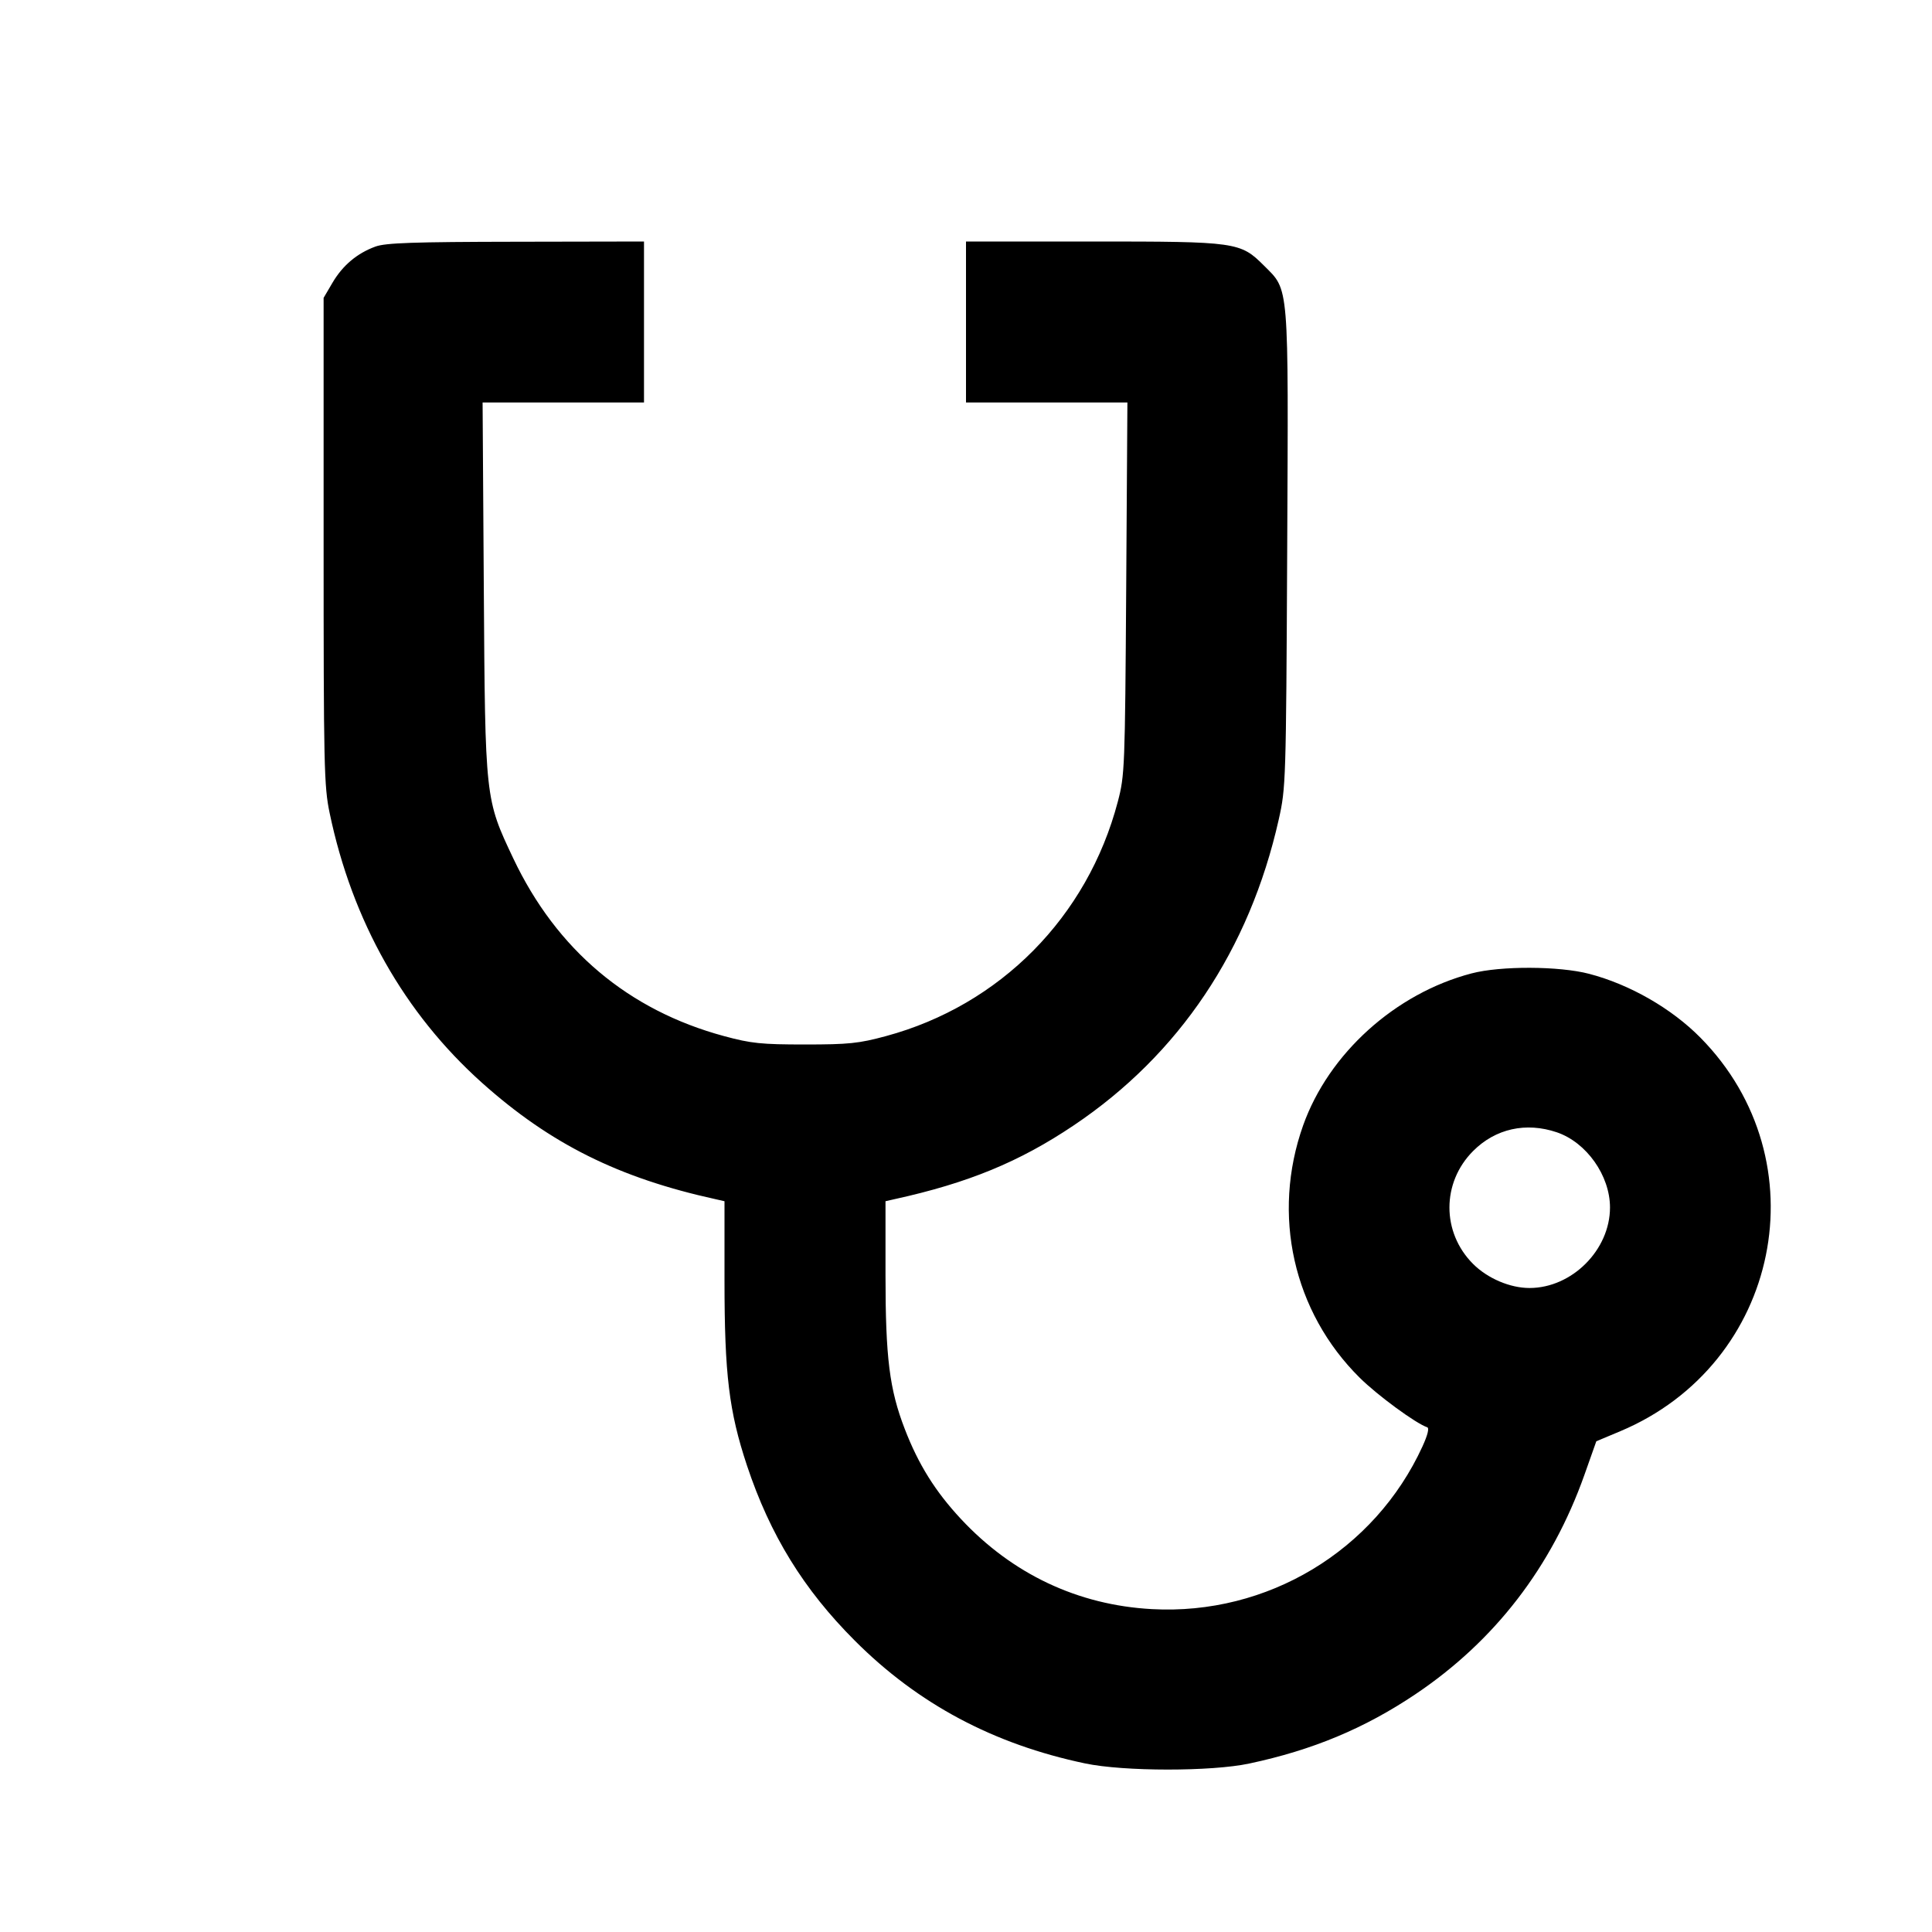 <svg viewBox="0 0 24 24" xmlns="http://www.w3.org/2000/svg"><path d="M4.664 3.063 C 4.436 3.146,4.257 3.297,4.131 3.511 L 4.020 3.700 4.020 6.720 C 4.020 9.521,4.025 9.766,4.095 10.100 C 4.375 11.442,5.023 12.588,5.990 13.453 C 6.837 14.210,7.686 14.633,8.890 14.897 L 9.000 14.922 9.000 15.906 C 9.000 17.075,9.056 17.532,9.279 18.205 C 9.567 19.070,9.983 19.745,10.619 20.381 C 11.405 21.168,12.342 21.667,13.480 21.906 C 13.960 22.007,15.049 22.008,15.520 21.907 C 16.306 21.740,16.950 21.471,17.582 21.047 C 18.568 20.385,19.276 19.466,19.682 18.322 L 19.830 17.904 20.128 17.779 C 22.116 16.943,22.630 14.418,21.124 12.891 C 20.765 12.527,20.246 12.229,19.740 12.097 C 19.368 12.000,18.641 11.997,18.280 12.092 C 17.333 12.340,16.506 13.087,16.188 13.980 C 15.794 15.090,16.064 16.296,16.891 17.115 C 17.111 17.333,17.588 17.683,17.729 17.730 C 17.757 17.739,17.735 17.827,17.671 17.967 C 17.077 19.265,15.743 20.068,14.309 19.989 C 13.390 19.939,12.574 19.553,11.936 18.868 C 11.619 18.528,11.409 18.192,11.240 17.753 C 11.049 17.259,11.000 16.866,11.000 15.836 L 11.000 14.922 11.110 14.897 C 12.025 14.696,12.663 14.434,13.338 13.980 C 14.649 13.100,15.521 11.799,15.885 10.180 C 15.973 9.788,15.976 9.718,15.990 6.826 C 16.006 3.484,16.016 3.614,15.702 3.300 C 15.408 3.006,15.363 3.000,13.573 3.000 L 12.000 3.000 12.000 4.000 L 12.000 5.000 13.002 5.000 L 14.005 5.000 13.990 7.310 C 13.975 9.543,13.972 9.631,13.886 9.958 C 13.510 11.390,12.424 12.488,11.005 12.871 C 10.669 12.962,10.542 12.975,10.000 12.975 C 9.458 12.975,9.331 12.962,8.995 12.871 C 7.806 12.550,6.914 11.799,6.376 10.663 C 6.026 9.923,6.027 9.934,6.010 7.310 L 5.995 5.000 6.998 5.000 L 8.000 5.000 8.000 4.000 L 8.000 3.000 6.410 3.003 C 5.135 3.005,4.789 3.017,4.664 3.063 M19.340 14.066 C 19.709 14.192,20.000 14.604,20.000 15.000 C 20.000 15.527,19.527 16.000,19.000 16.000 C 18.758 16.000,18.479 15.881,18.299 15.701 C 17.907 15.309,17.908 14.690,18.300 14.298 C 18.577 14.020,18.957 13.936,19.340 14.066 " stroke="none" fill-rule="evenodd" fill="black"></path></svg>